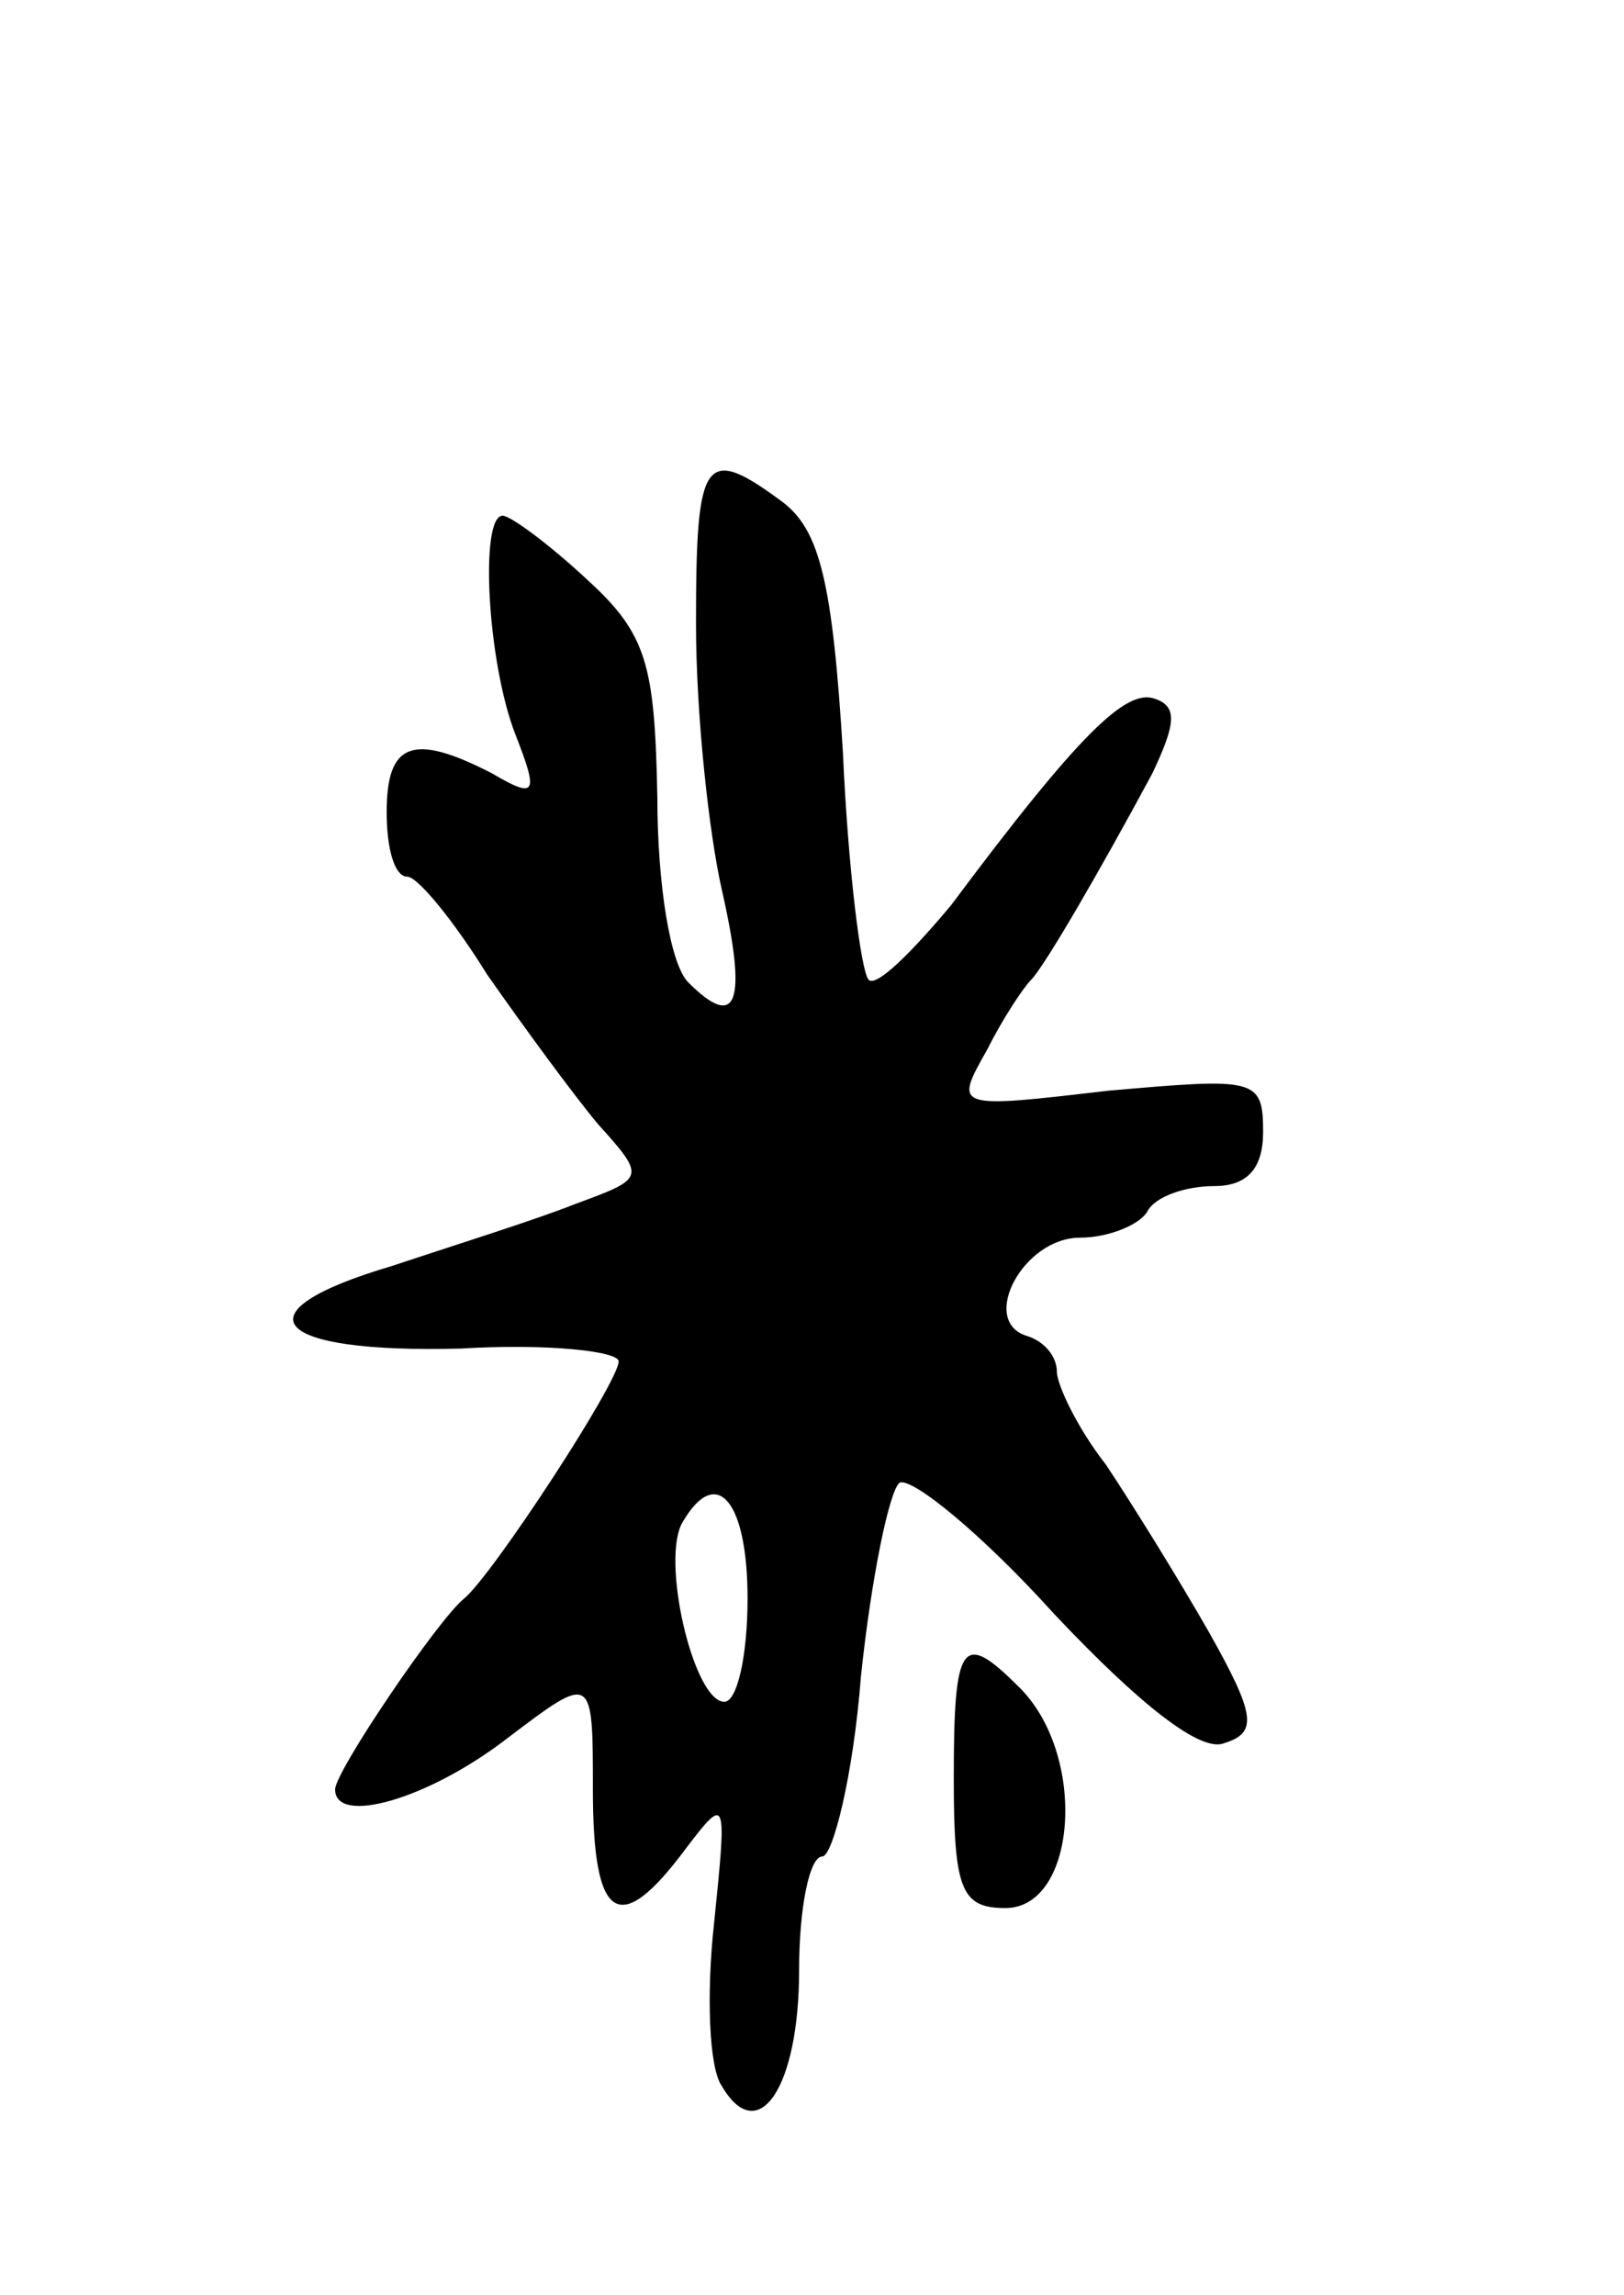 <svg version="1.0" xmlns="http://www.w3.org/2000/svg"
 width="63pt" height="89pt" viewBox="0 0 63 89"
 preserveAspectRatio="xMidYMid meet">
<g transform="translate(0,89) scale(0.1,-0.1)"
fill="#000000" stroke="none">
<path d="M270 648 c0 -35 5 -81 10 -103 10 -44 6 -55 -13 -36 -7 7 -12 38 -12
72 -1 51 -4 63 -27 84 -15 14 -30 25 -33 25 -9 0 -6 -57 5 -85 9 -23 8 -25 -9
-15 -31 16 -41 12 -41 -15 0 -14 3 -25 8 -25 4 0 18 -17 31 -38 14 -20 33 -46
43 -58 19 -21 18 -21 -9 -31 -15 -6 -47 -16 -71 -24 -61 -18 -47 -34 27 -32
33 2 61 -1 61 -5 0 -8 -49 -83 -60 -92 -10 -8 -50 -67 -50 -74 0 -14 36 -4 67
20 33 25 33 25 33 -20 0 -51 10 -58 36 -23 16 21 16 20 11 -29 -3 -27 -2 -56
3 -63 14 -24 30 -1 30 45 0 24 4 44 9 44 4 0 12 31 15 70 4 38 11 72 15 75 5
2 32 -20 60 -51 33 -35 57 -54 66 -50 13 4 12 11 -6 43 -12 21 -30 50 -40 65
-11 14 -19 31 -19 36 0 6 -5 12 -12 14 -18 6 -1 38 21 38 11 0 23 5 26 10 3 6
15 10 26 10 13 0 19 7 19 21 0 21 -3 21 -60 16 -60 -7 -60 -7 -47 16 6 12 14
24 17 27 5 5 26 41 47 80 9 19 10 26 1 29 -11 4 -29 -13 -79 -80 -15 -18 -29
-32 -32 -29 -3 3 -8 43 -10 88 -4 66 -9 86 -23 97 -31 23 -34 18 -34 -47z m20
-378 c0 -22 -4 -40 -9 -40 -12 0 -25 56 -16 70 13 22 25 8 25 -30z"/>
<path d="M370 200 c0 -43 3 -50 20 -50 28 0 32 60 5 86 -22 22 -25 17 -25 -36z"/>
</g>
</svg>
